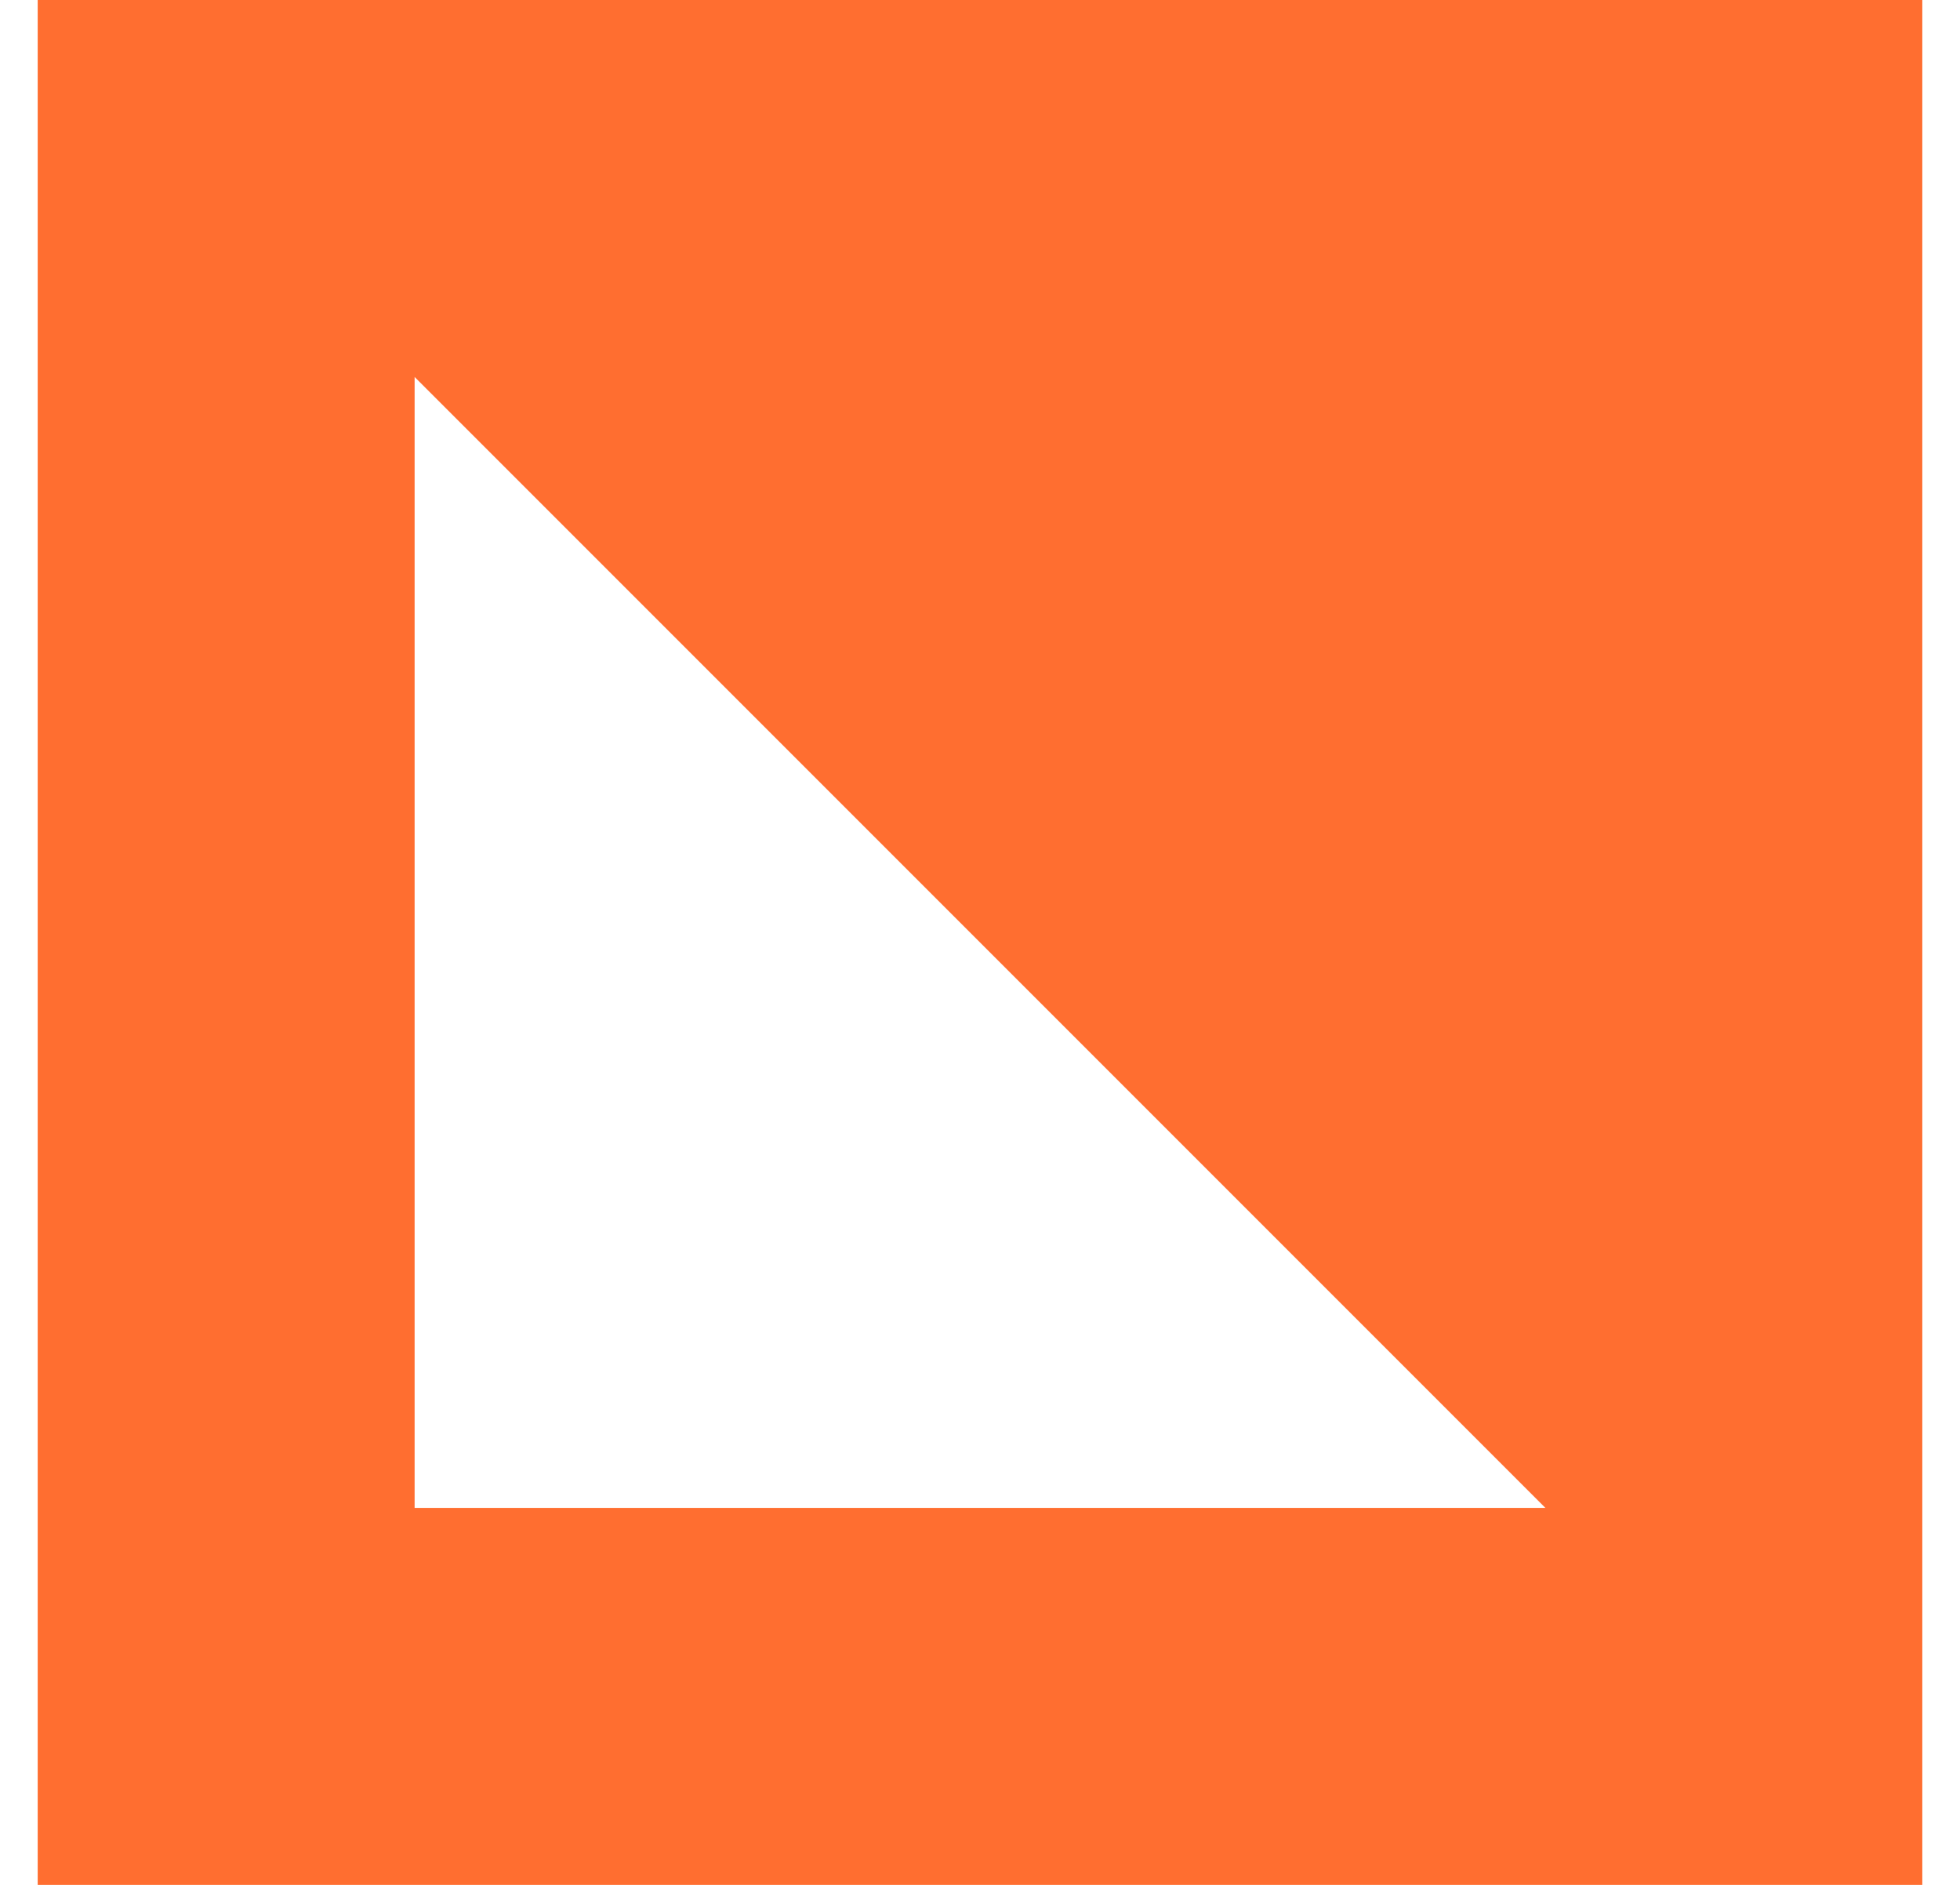 <svg width="26" height="25" viewBox="0 0 26 25" fill="none" xmlns="http://www.w3.org/2000/svg">
<g id="Frame 290">
<path id="Rectangle 5 (Stroke)" fill-rule="evenodd" clip-rule="evenodd" d="M5.5 5V20H20.5L5.5 5ZM0.5 0V25H25.5V0H0.5Z" fill="#FF6E30"/>
</g>
</svg>
